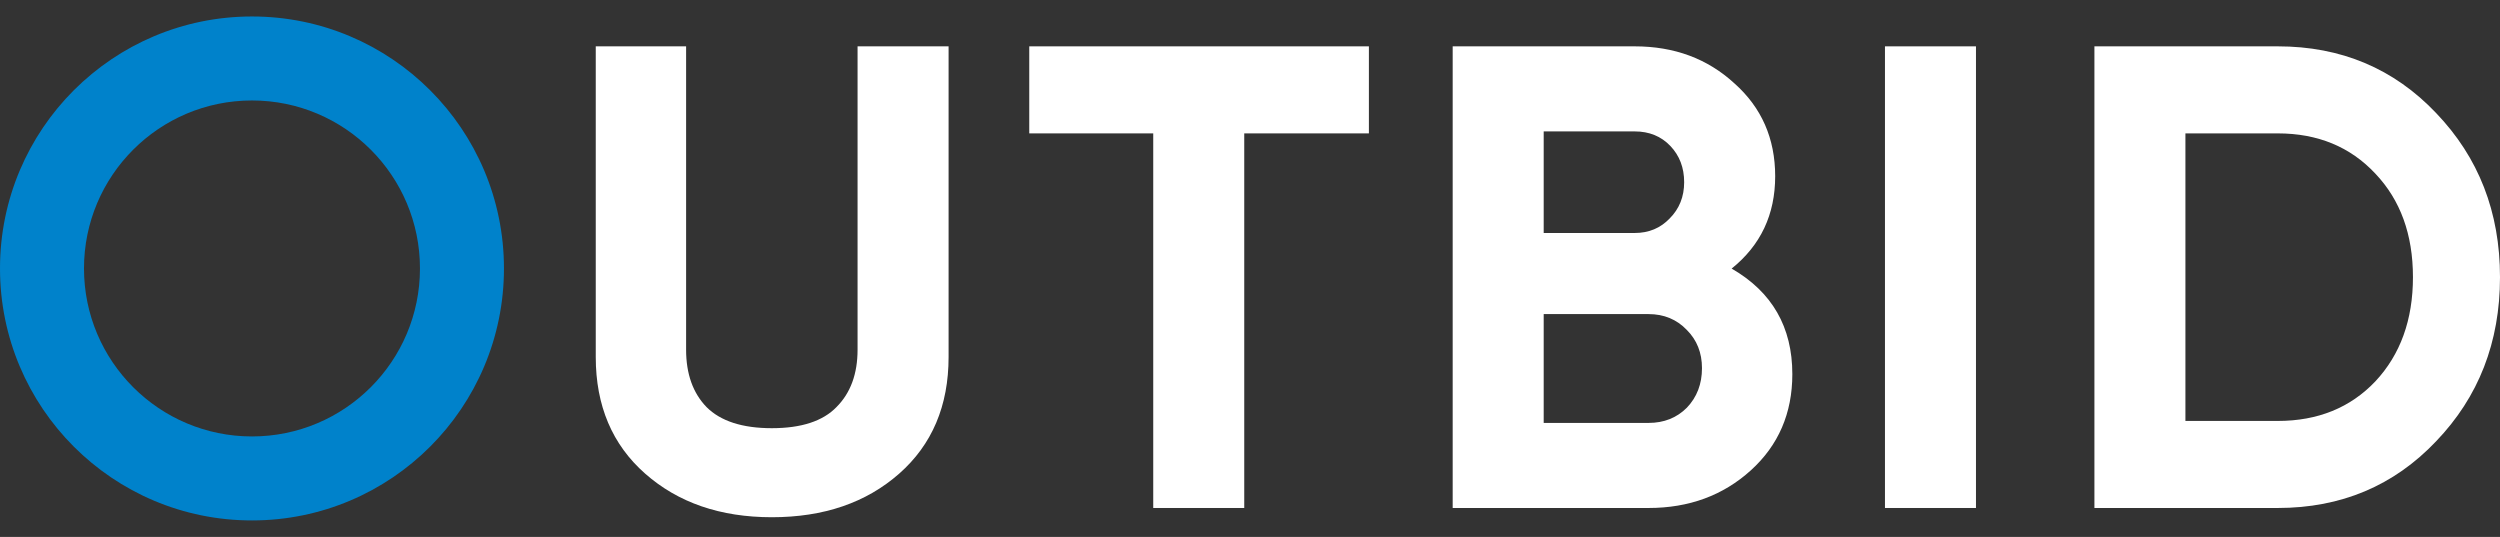 <svg width="149" height="32" viewBox="0 0 149 32" fill="none" xmlns="http://www.w3.org/2000/svg">
<rect x="0" y="0" width="149" height="32" fill="#333333" stroke="none"/>
<path d="M46.002 30.827C42.936 30.827 40.42 29.962 38.455 28.232C36.49 26.503 35.507 24.184 35.507 21.275V2.762H40.892V20.843C40.892 22.284 41.298 23.424 42.11 24.262C42.949 25.101 44.246 25.52 46.002 25.52C47.757 25.52 49.041 25.101 49.854 24.262C50.692 23.424 51.111 22.284 51.111 20.843V2.762H56.536V21.275C56.536 24.184 55.553 26.503 53.588 28.232C51.623 29.962 49.094 30.827 46.002 30.827Z" fill="white"/>
<path d="M81.586 2.762V7.95H74.157V30.276H68.733V7.95H61.344V2.762H81.586Z" fill="white"/>
<path d="M103.206 16.008C105.617 17.397 106.823 19.493 106.823 22.297C106.823 24.629 105.997 26.542 104.346 28.036C102.695 29.529 100.665 30.276 98.254 30.276H86.58V2.762H97.428C99.787 2.762 101.765 3.496 103.364 4.963C104.988 6.404 105.801 8.252 105.801 10.505C105.801 12.785 104.936 14.619 103.206 16.008ZM97.428 7.832H92.004V13.886H97.428C98.267 13.886 98.961 13.597 99.512 13.021C100.088 12.444 100.376 11.724 100.376 10.859C100.376 9.994 100.101 9.274 99.551 8.697C99.001 8.121 98.293 7.832 97.428 7.832ZM98.254 25.206C99.171 25.206 99.931 24.904 100.534 24.302C101.136 23.673 101.438 22.887 101.438 21.943C101.438 21.026 101.136 20.266 100.534 19.664C99.931 19.035 99.171 18.72 98.254 18.72H92.004V25.206H98.254Z" fill="white"/>
<path d="M112.344 2.762H117.768V30.276H112.344V2.762Z" fill="white"/>
<path d="M135.754 2.762C139.527 2.762 142.672 4.085 145.187 6.732C147.729 9.379 149 12.641 149 16.519C149 20.397 147.729 23.66 145.187 26.306C142.672 28.953 139.527 30.276 135.754 30.276H124.827V2.762H135.754ZM135.754 25.088C138.138 25.088 140.077 24.302 141.571 22.73C143.065 21.131 143.812 19.061 143.812 16.519C143.812 13.977 143.065 11.92 141.571 10.348C140.077 8.75 138.138 7.95 135.754 7.95H130.251V25.088H135.754Z" fill="white"/>
<path fill-rule="evenodd" clip-rule="evenodd" d="M15.018 26.012C20.547 26.012 25.03 21.529 25.03 16C25.03 10.471 20.547 5.988 15.018 5.988C9.489 5.988 5.006 10.471 5.006 16C5.006 21.529 9.489 26.012 15.018 26.012ZM15.018 31.018C23.312 31.018 30.036 24.294 30.036 16C30.036 7.706 23.312 0.982 15.018 0.982C6.724 0.982 0 7.706 0 16C0 24.294 6.724 31.018 15.018 31.018Z" fill="#0082CB"/>
</svg>
